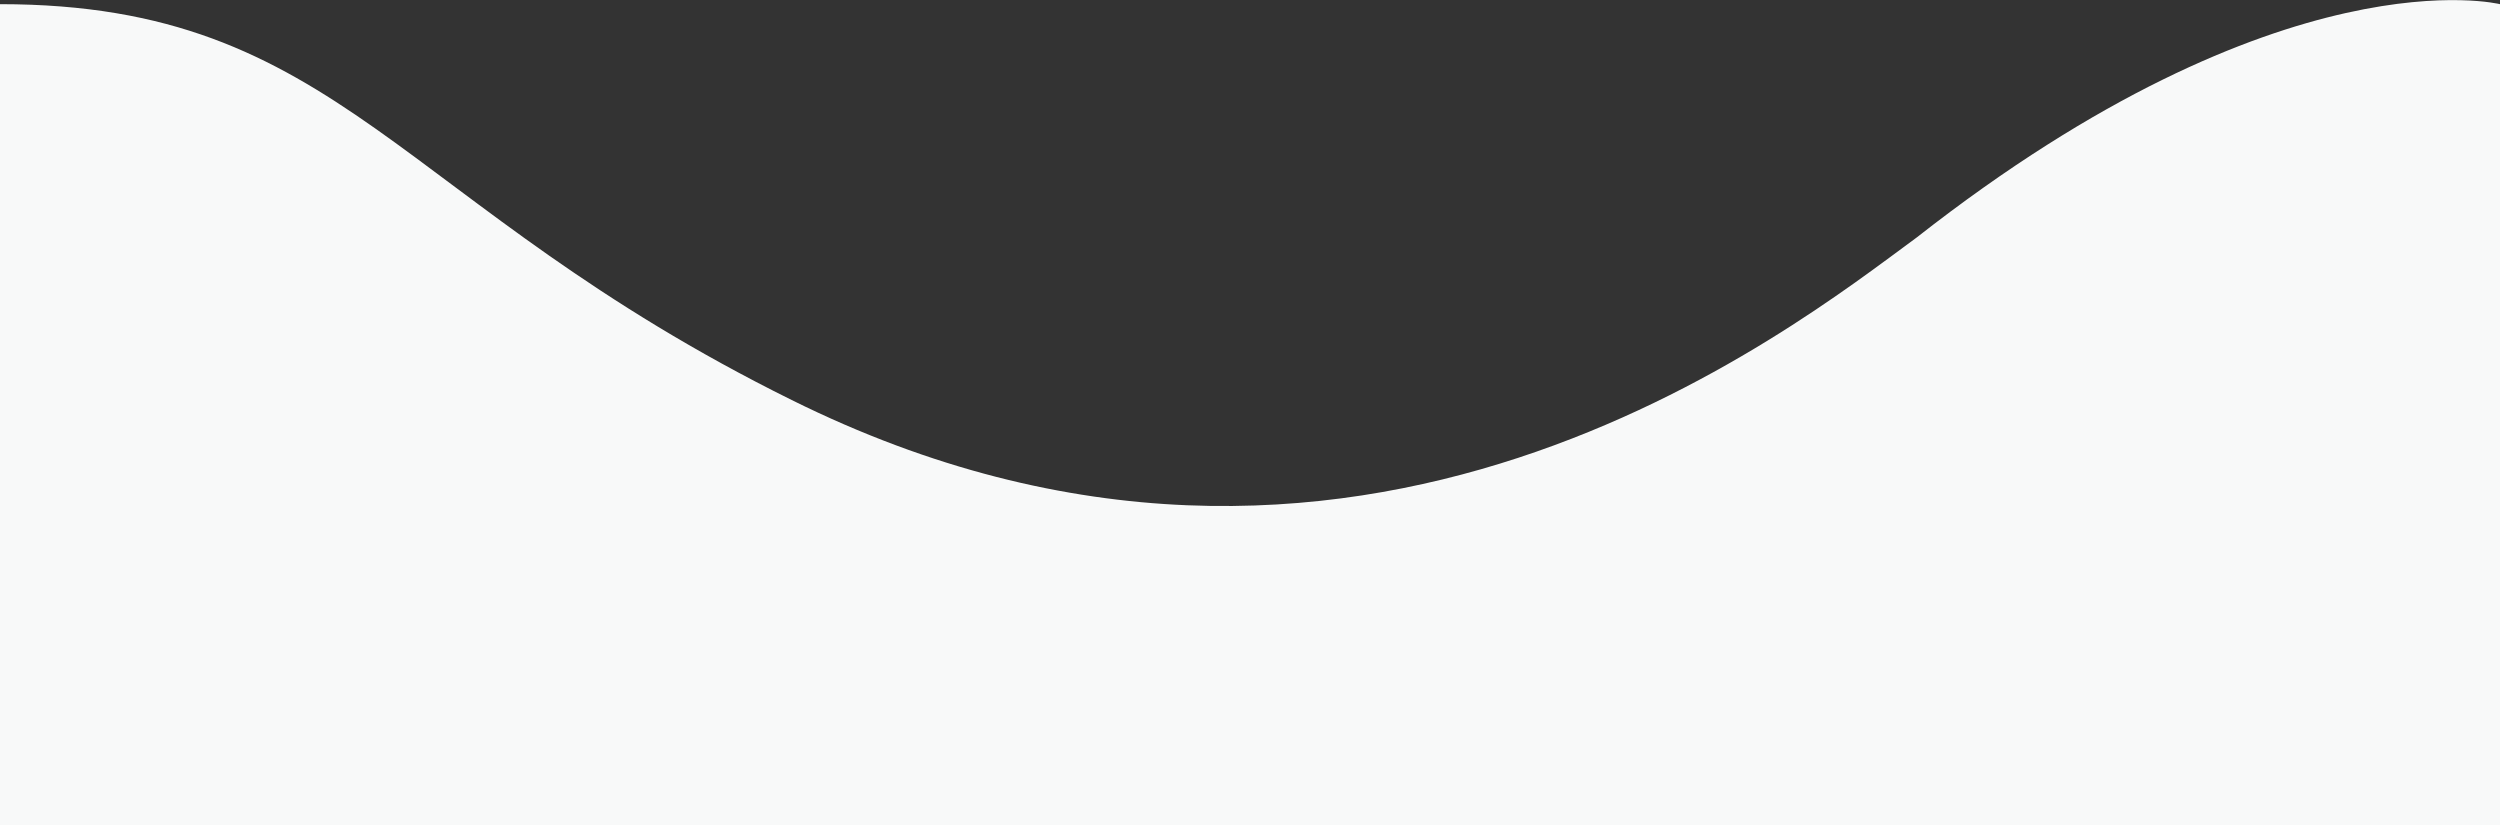 <?xml version="1.0" encoding="utf-8"?>
<!-- Generator: Adobe Illustrator 19.0.0, SVG Export Plug-In . SVG Version: 6.00 Build 0)  -->
<svg version="1.1" id="Layer_3" xmlns="http://www.w3.org/2000/svg" xmlns:xlink="http://www.w3.org/1999/xlink" x="0px" y="0px"
	 viewBox="350 240.6 60 19.8" style="enable-background:new 350 240.6 60 19.8;" xml:space="preserve">
<rect x="350" y="240.6" width="60" height="19.8" fill="#333333" stroke="none"/>
<style type="text/css">
	.st0{fill:#F8F9F9;}
</style>
<path class="st0" d="M350,260.4h60v-19.7c0,0-5.2-1.3-14,5.6c-3,2.2-13.5,10.6-27,3.9c-9.5-4.7-10.8-9.5-19-9.5
	C350,247.7,350,260.4,350,260.4z"/>
</svg>

